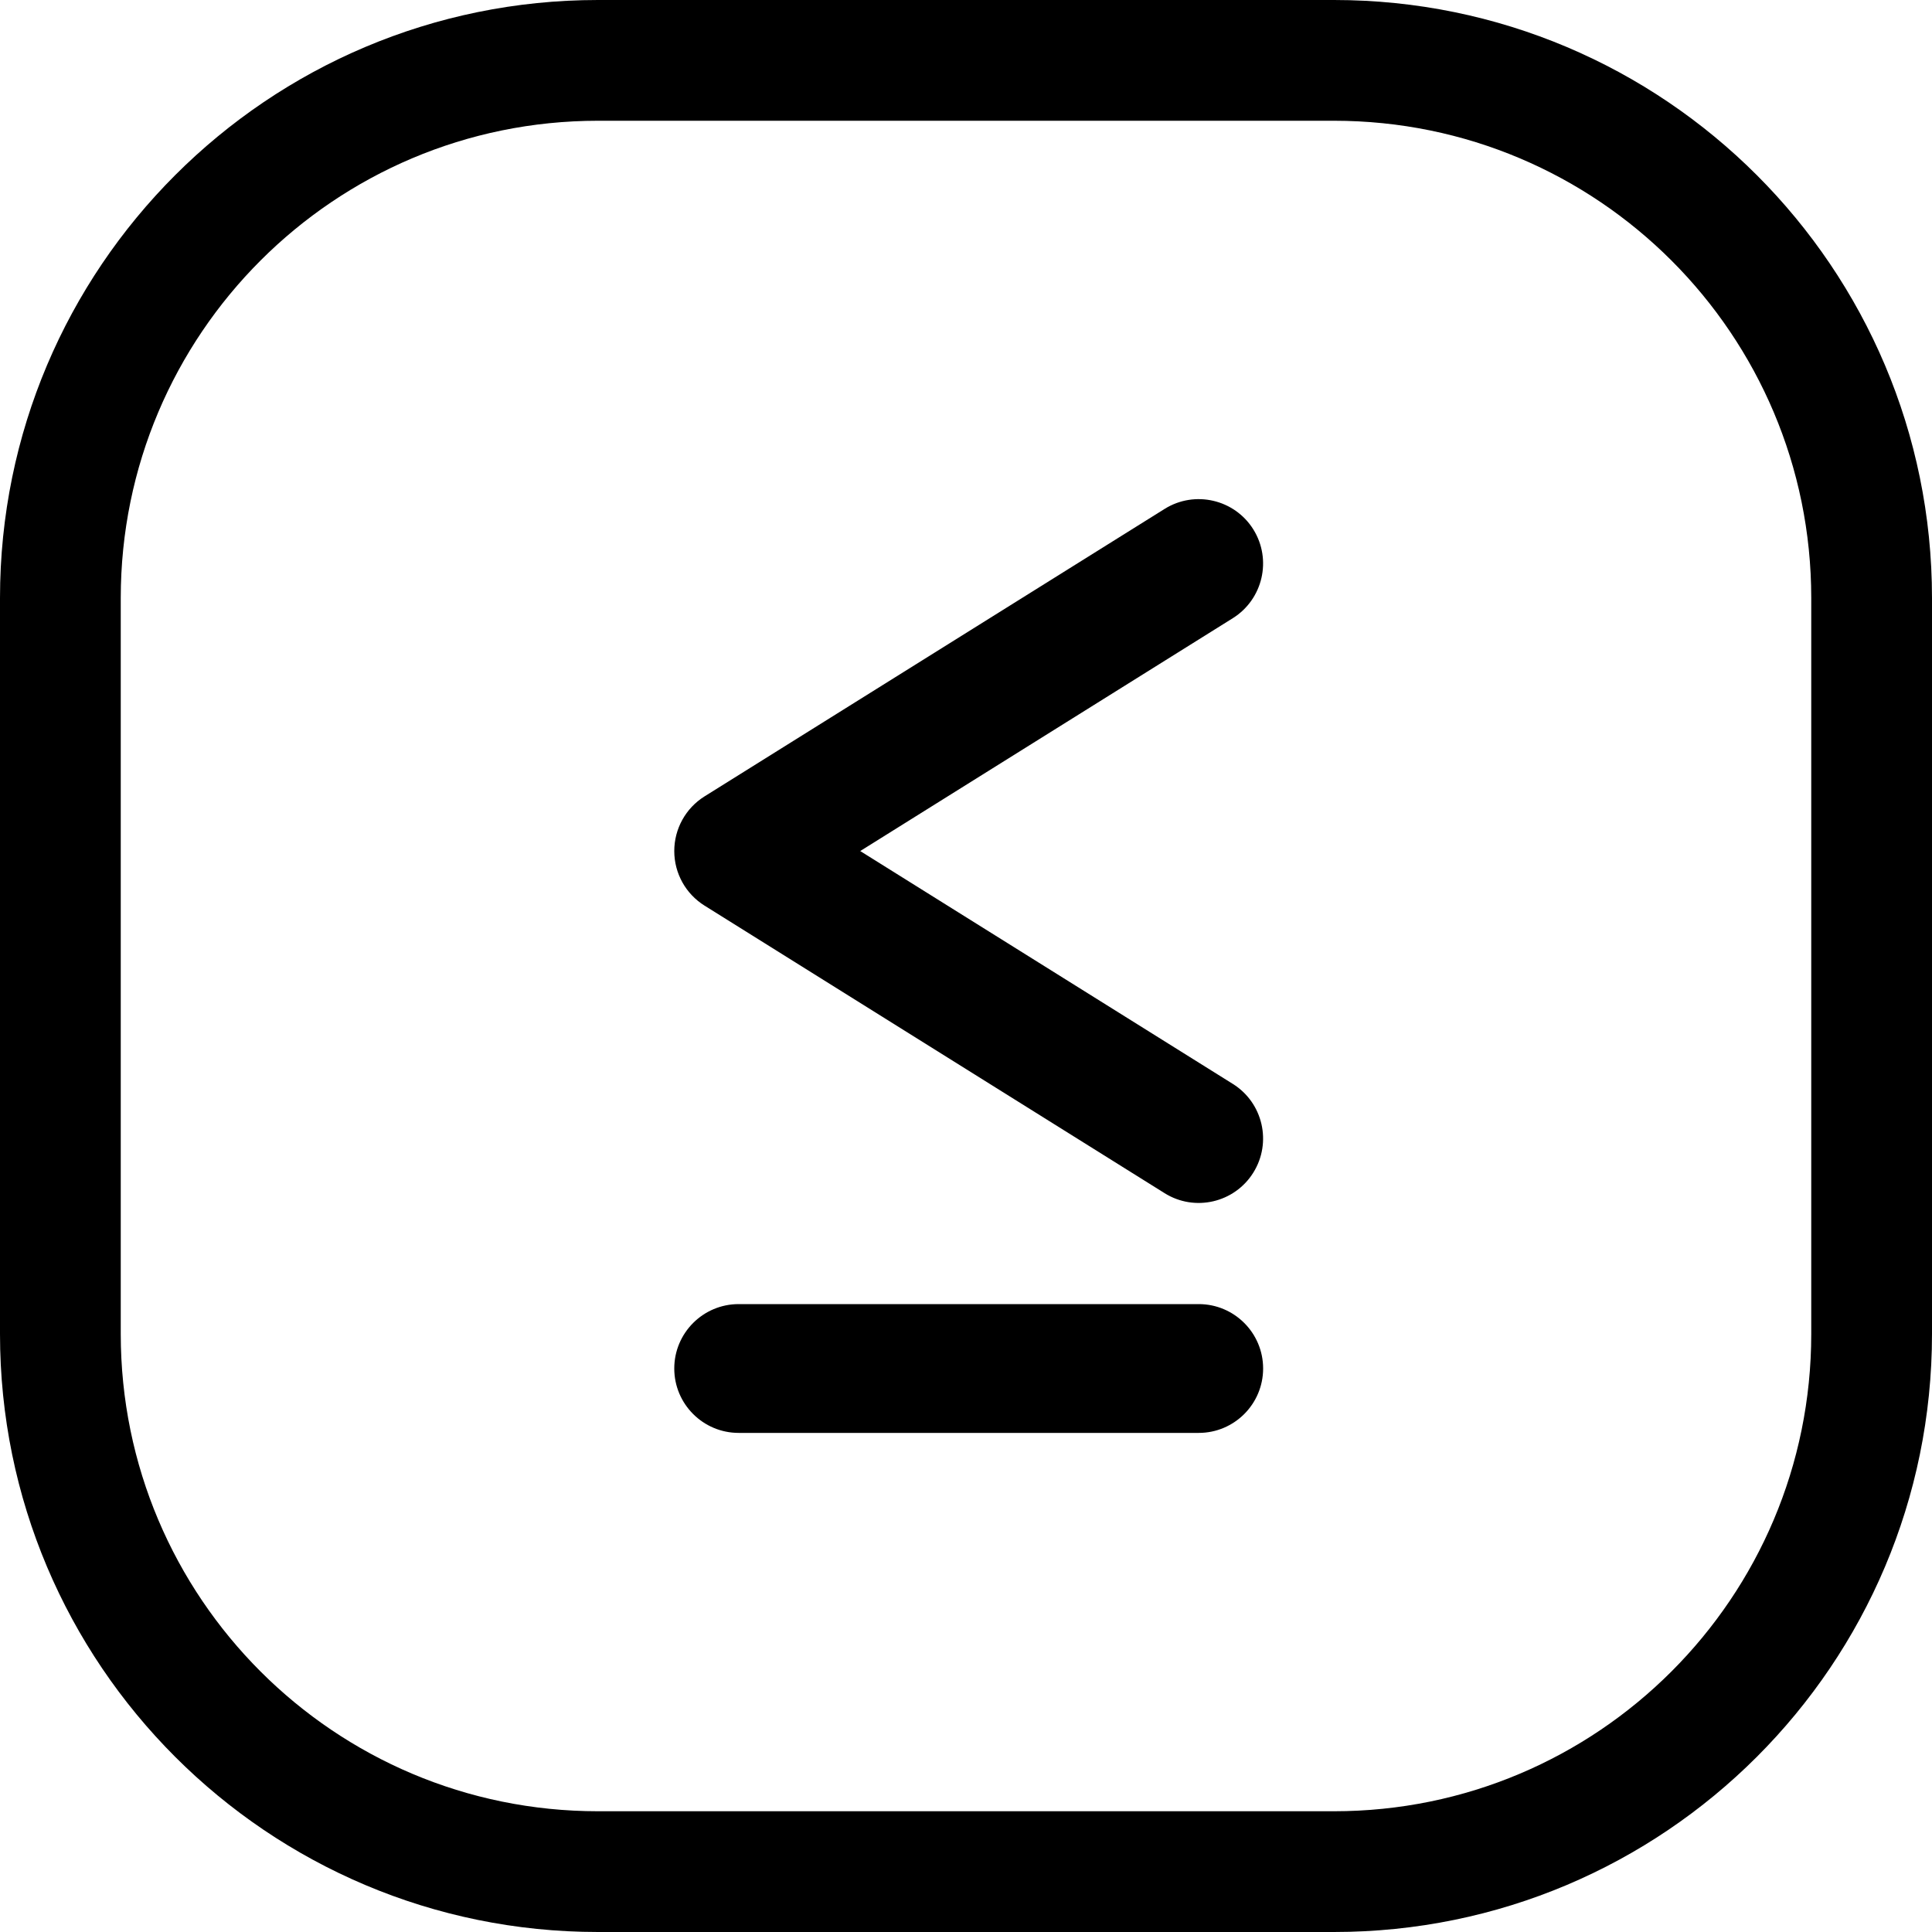 <svg width="24" height="24" viewBox="0 0 24 24" fill="none" xmlns="http://www.w3.org/2000/svg">
<path d="M16.571 1.5C19.846 1.5 22.5 4.154 22.5 7.429V16.571C22.5 19.846 19.846 22.5 16.571 22.5H7.429C4.154 22.5 1.5 19.846 1.5 16.571V7.429C1.5 4.154 4.154 1.5 7.429 1.5H16.571ZM7.429 0C3.326 0 0 3.326 0 7.429V16.571C0 20.674 3.326 24 7.429 24H16.571C20.674 24 24 20.674 24 16.571V7.429C24 3.326 20.674 0 16.571 0H7.429Z" fill="black"/>
<path d="M15.691 17C15.691 16.558 15.332 16.2 14.891 16.2H9.176C8.735 16.2 8.376 16.558 8.376 17C8.376 17.442 8.735 17.8 9.176 17.8H14.891C15.332 17.8 15.691 17.442 15.691 17Z" fill="black"/>
<path d="M15.569 14.567C15.803 14.192 15.689 13.699 15.315 13.465L10.686 10.572L15.315 7.679C15.689 7.444 15.803 6.951 15.569 6.576C15.335 6.202 14.841 6.088 14.467 6.322L8.752 9.893C8.518 10.039 8.376 10.296 8.376 10.572C8.376 10.848 8.518 11.104 8.752 11.25L14.467 14.822C14.841 15.056 15.335 14.942 15.569 14.567Z" fill="black"/>
</svg>
